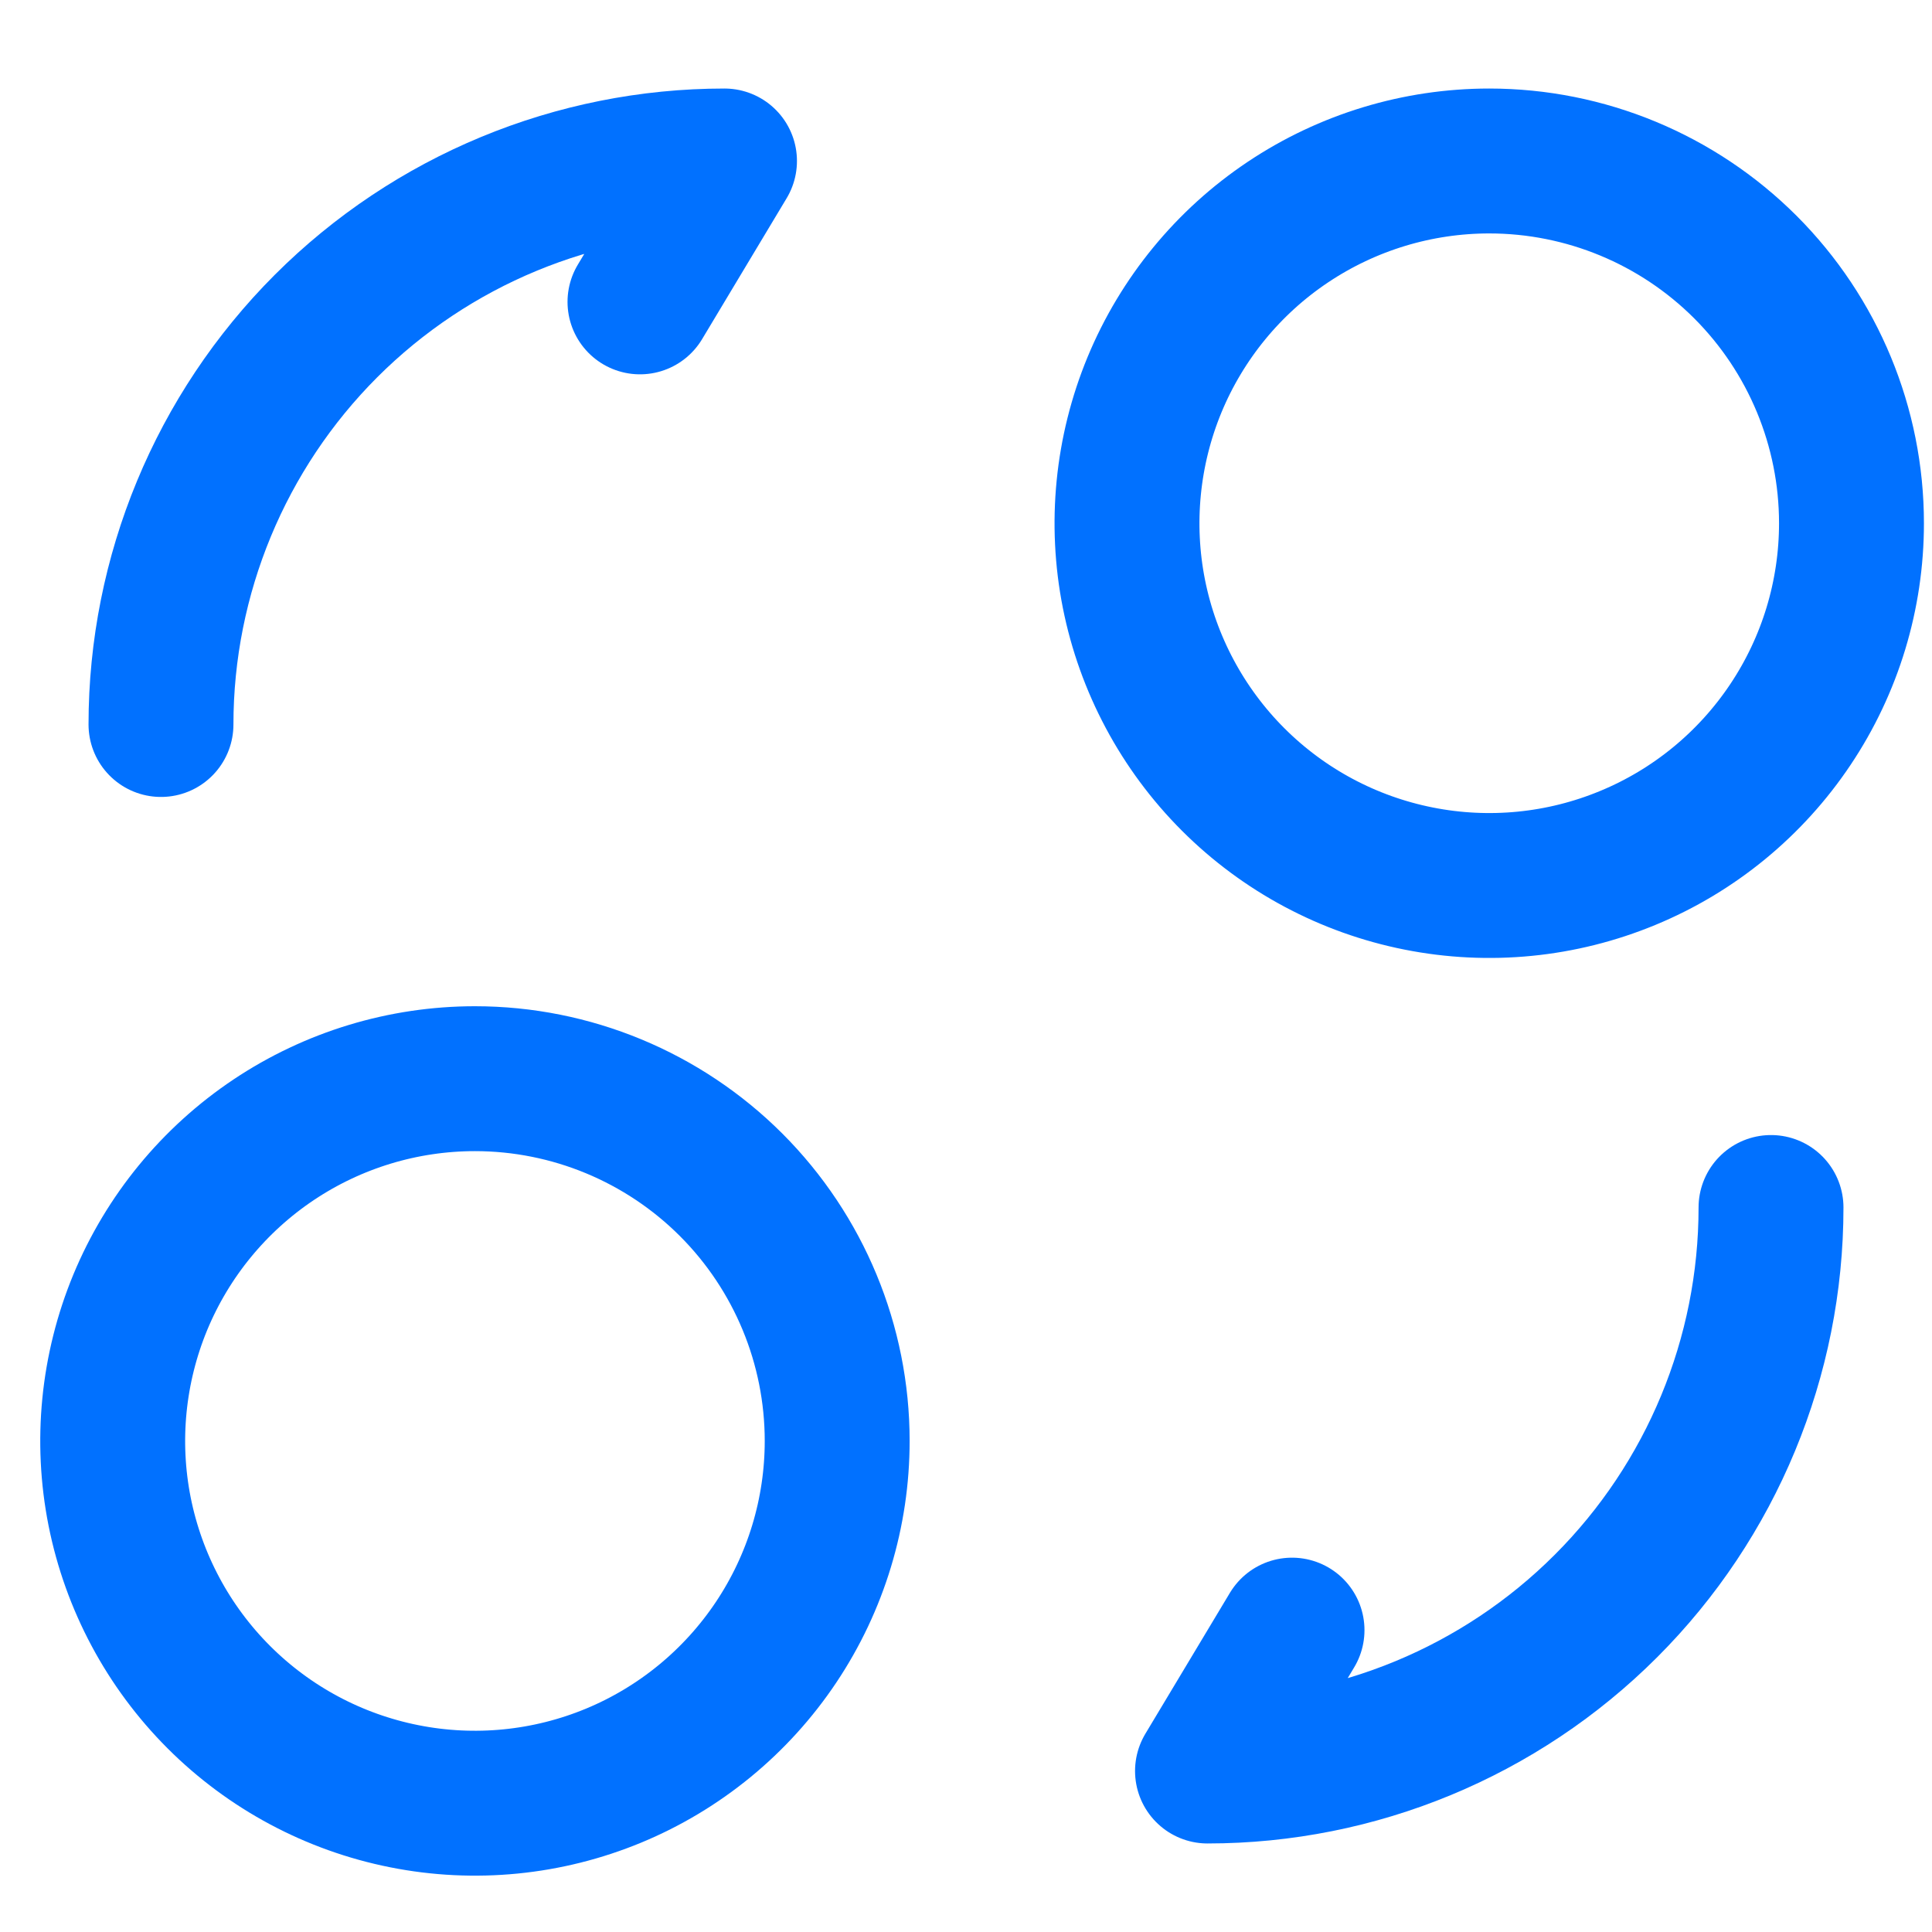 <svg width="40" height="40" viewBox="0 0 40 40" fill="none" xmlns="http://www.w3.org/2000/svg">
<path d="M36.667 25C36.667 28.094 35.438 31.062 33.25 33.25C31.062 35.438 28.094 36.667 25 36.667L26.75 33.75" stroke="#0171FF" stroke-width="3" stroke-linecap="round" stroke-linejoin="round"/>
<path d="M3.333 15C3.333 11.906 4.563 8.938 6.75 6.75C8.938 4.563 11.906 3.333 15 3.333L13.25 6.25" stroke="#0171FF" stroke-width="3" stroke-linecap="round" stroke-linejoin="round"/>
<path d="M38.333 10.833C38.333 12.317 37.894 13.767 37.069 15C36.245 16.233 35.074 17.195 33.703 17.762C32.333 18.33 30.825 18.479 29.37 18.189C27.915 17.9 26.579 17.186 25.53 16.137C24.481 15.088 23.767 13.751 23.477 12.297C23.188 10.842 23.337 9.334 23.904 7.963C24.472 6.593 25.433 5.421 26.667 4.597C27.9 3.773 29.35 3.333 30.833 3.333C32.822 3.333 34.73 4.124 36.137 5.53C37.543 6.937 38.333 8.844 38.333 10.833V10.833Z" stroke="#0171FF" stroke-width="3" stroke-linecap="round" stroke-linejoin="round"/>
<path d="M17.333 29.833C17.333 31.317 16.893 32.767 16.069 34C15.245 35.233 14.074 36.195 12.703 36.763C11.333 37.33 9.825 37.479 8.37 37.189C6.915 36.9 5.579 36.186 4.53 35.137C3.481 34.088 2.767 32.751 2.477 31.297C2.188 29.842 2.337 28.334 2.904 26.963C3.472 25.593 4.433 24.422 5.667 23.597C6.9 22.773 8.35 22.333 9.833 22.333C11.822 22.333 13.73 23.124 15.137 24.53C16.543 25.937 17.333 27.844 17.333 29.833V29.833Z" stroke="#0171FF" stroke-width="3" stroke-linecap="round" stroke-linejoin="round"/>
</svg>
